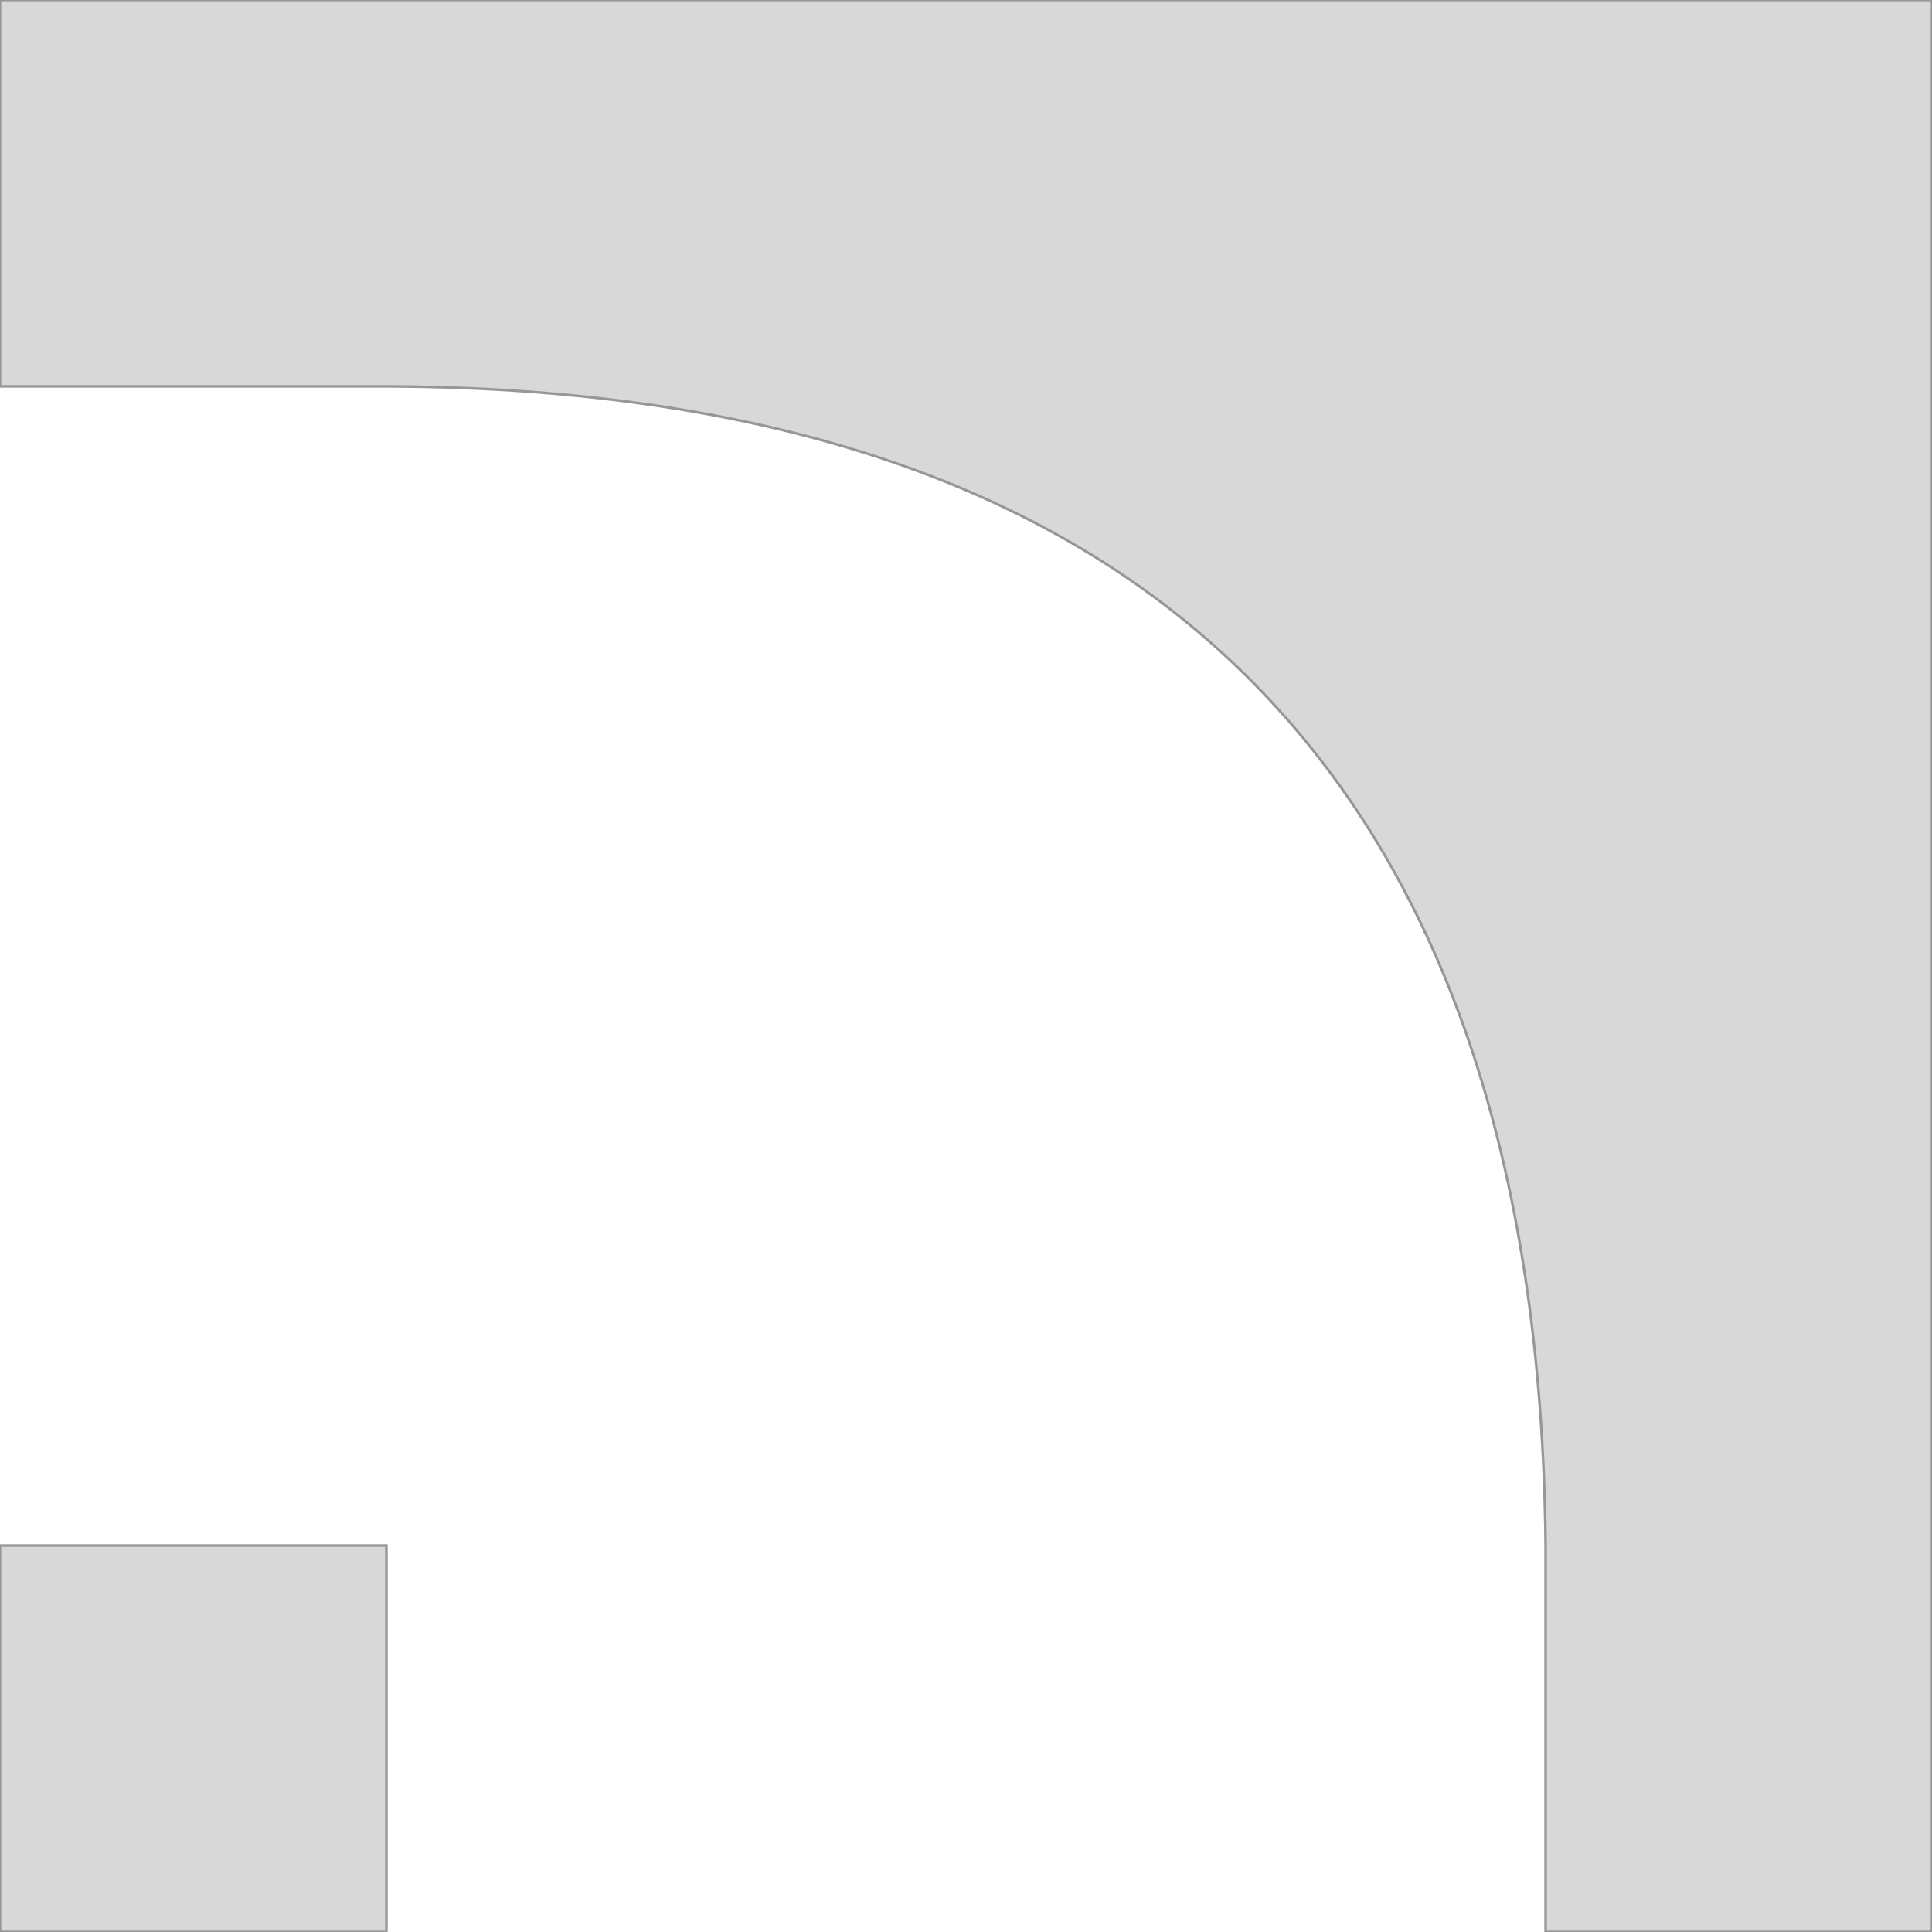 <?xml version="1.0" encoding="UTF-8"?>
<svg width="750px" height="750px" viewBox="0 0 750 750" version="1.1" xmlns="http://www.w3.org/2000/svg" xmlns:xlink="http://www.w3.org/1999/xlink">
    <title>TurnLeft</title>
    <g id="TurnLeft" stroke="none" stroke-width="1" fill="none" fill-rule="evenodd">
        <path d="M0,150 L152.128,150 C299.627,150.924 410.787,188.975 485.609,264.153 C560.431,339.33 598.561,451.279 600,600 L600,750 L750,750 L750,0 L0,0 L0,150 Z" id="Combined-Shape" stroke="#979797" fill="#D8D8D8"></path>
        <polygon id="Path-Copy-3" stroke="#979797" fill="#D8D8D8" points="0 750 150 750 150 600 0 600"></polygon>
    </g>
</svg>